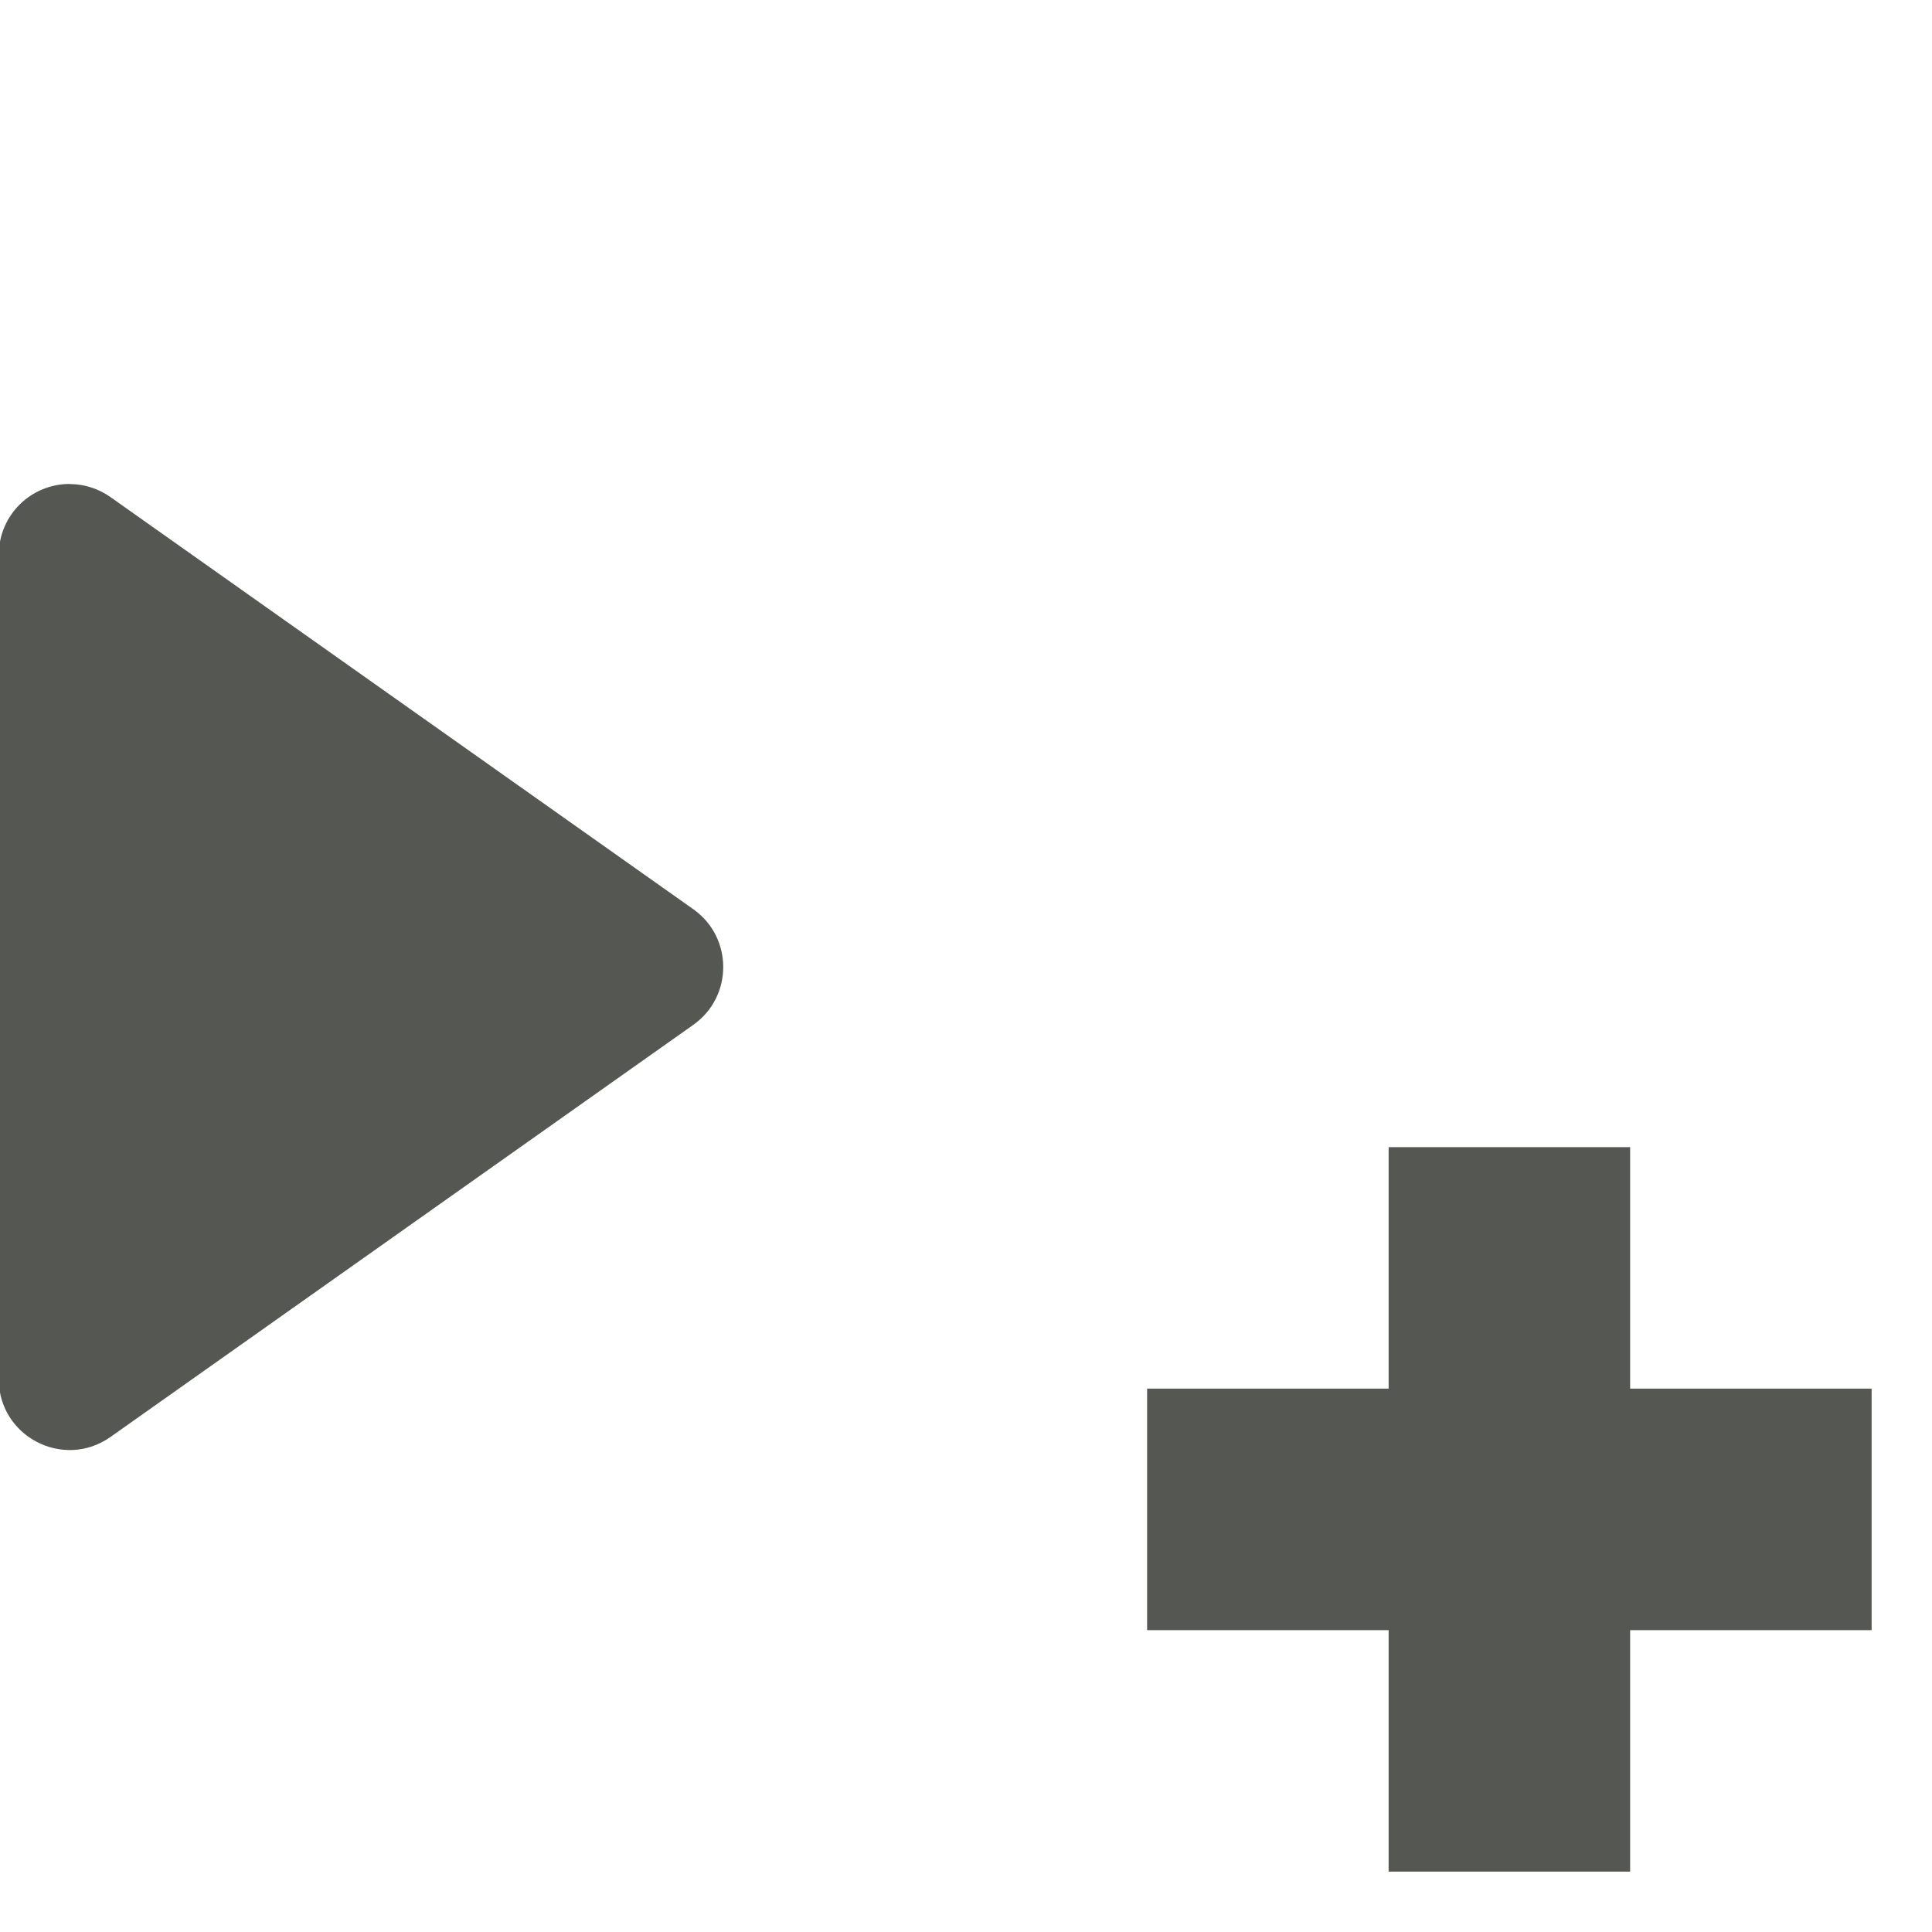<svg viewBox="0 0 16 16" xmlns="http://www.w3.org/2000/svg"><path d="m.584 4.008c-.327-.004-.594.259-.594.586v6.828c0.0.475.536.752.924.479l4.828-3.414c.33-.234.33-.723 0-.957l-4.828-3.414c-.097-.068-.212-.106-.33-.107zm10.916 5.492v2h-2v2h2v2h2v-2h2v-2h-2v-2z" fill="#555753"/></svg>
